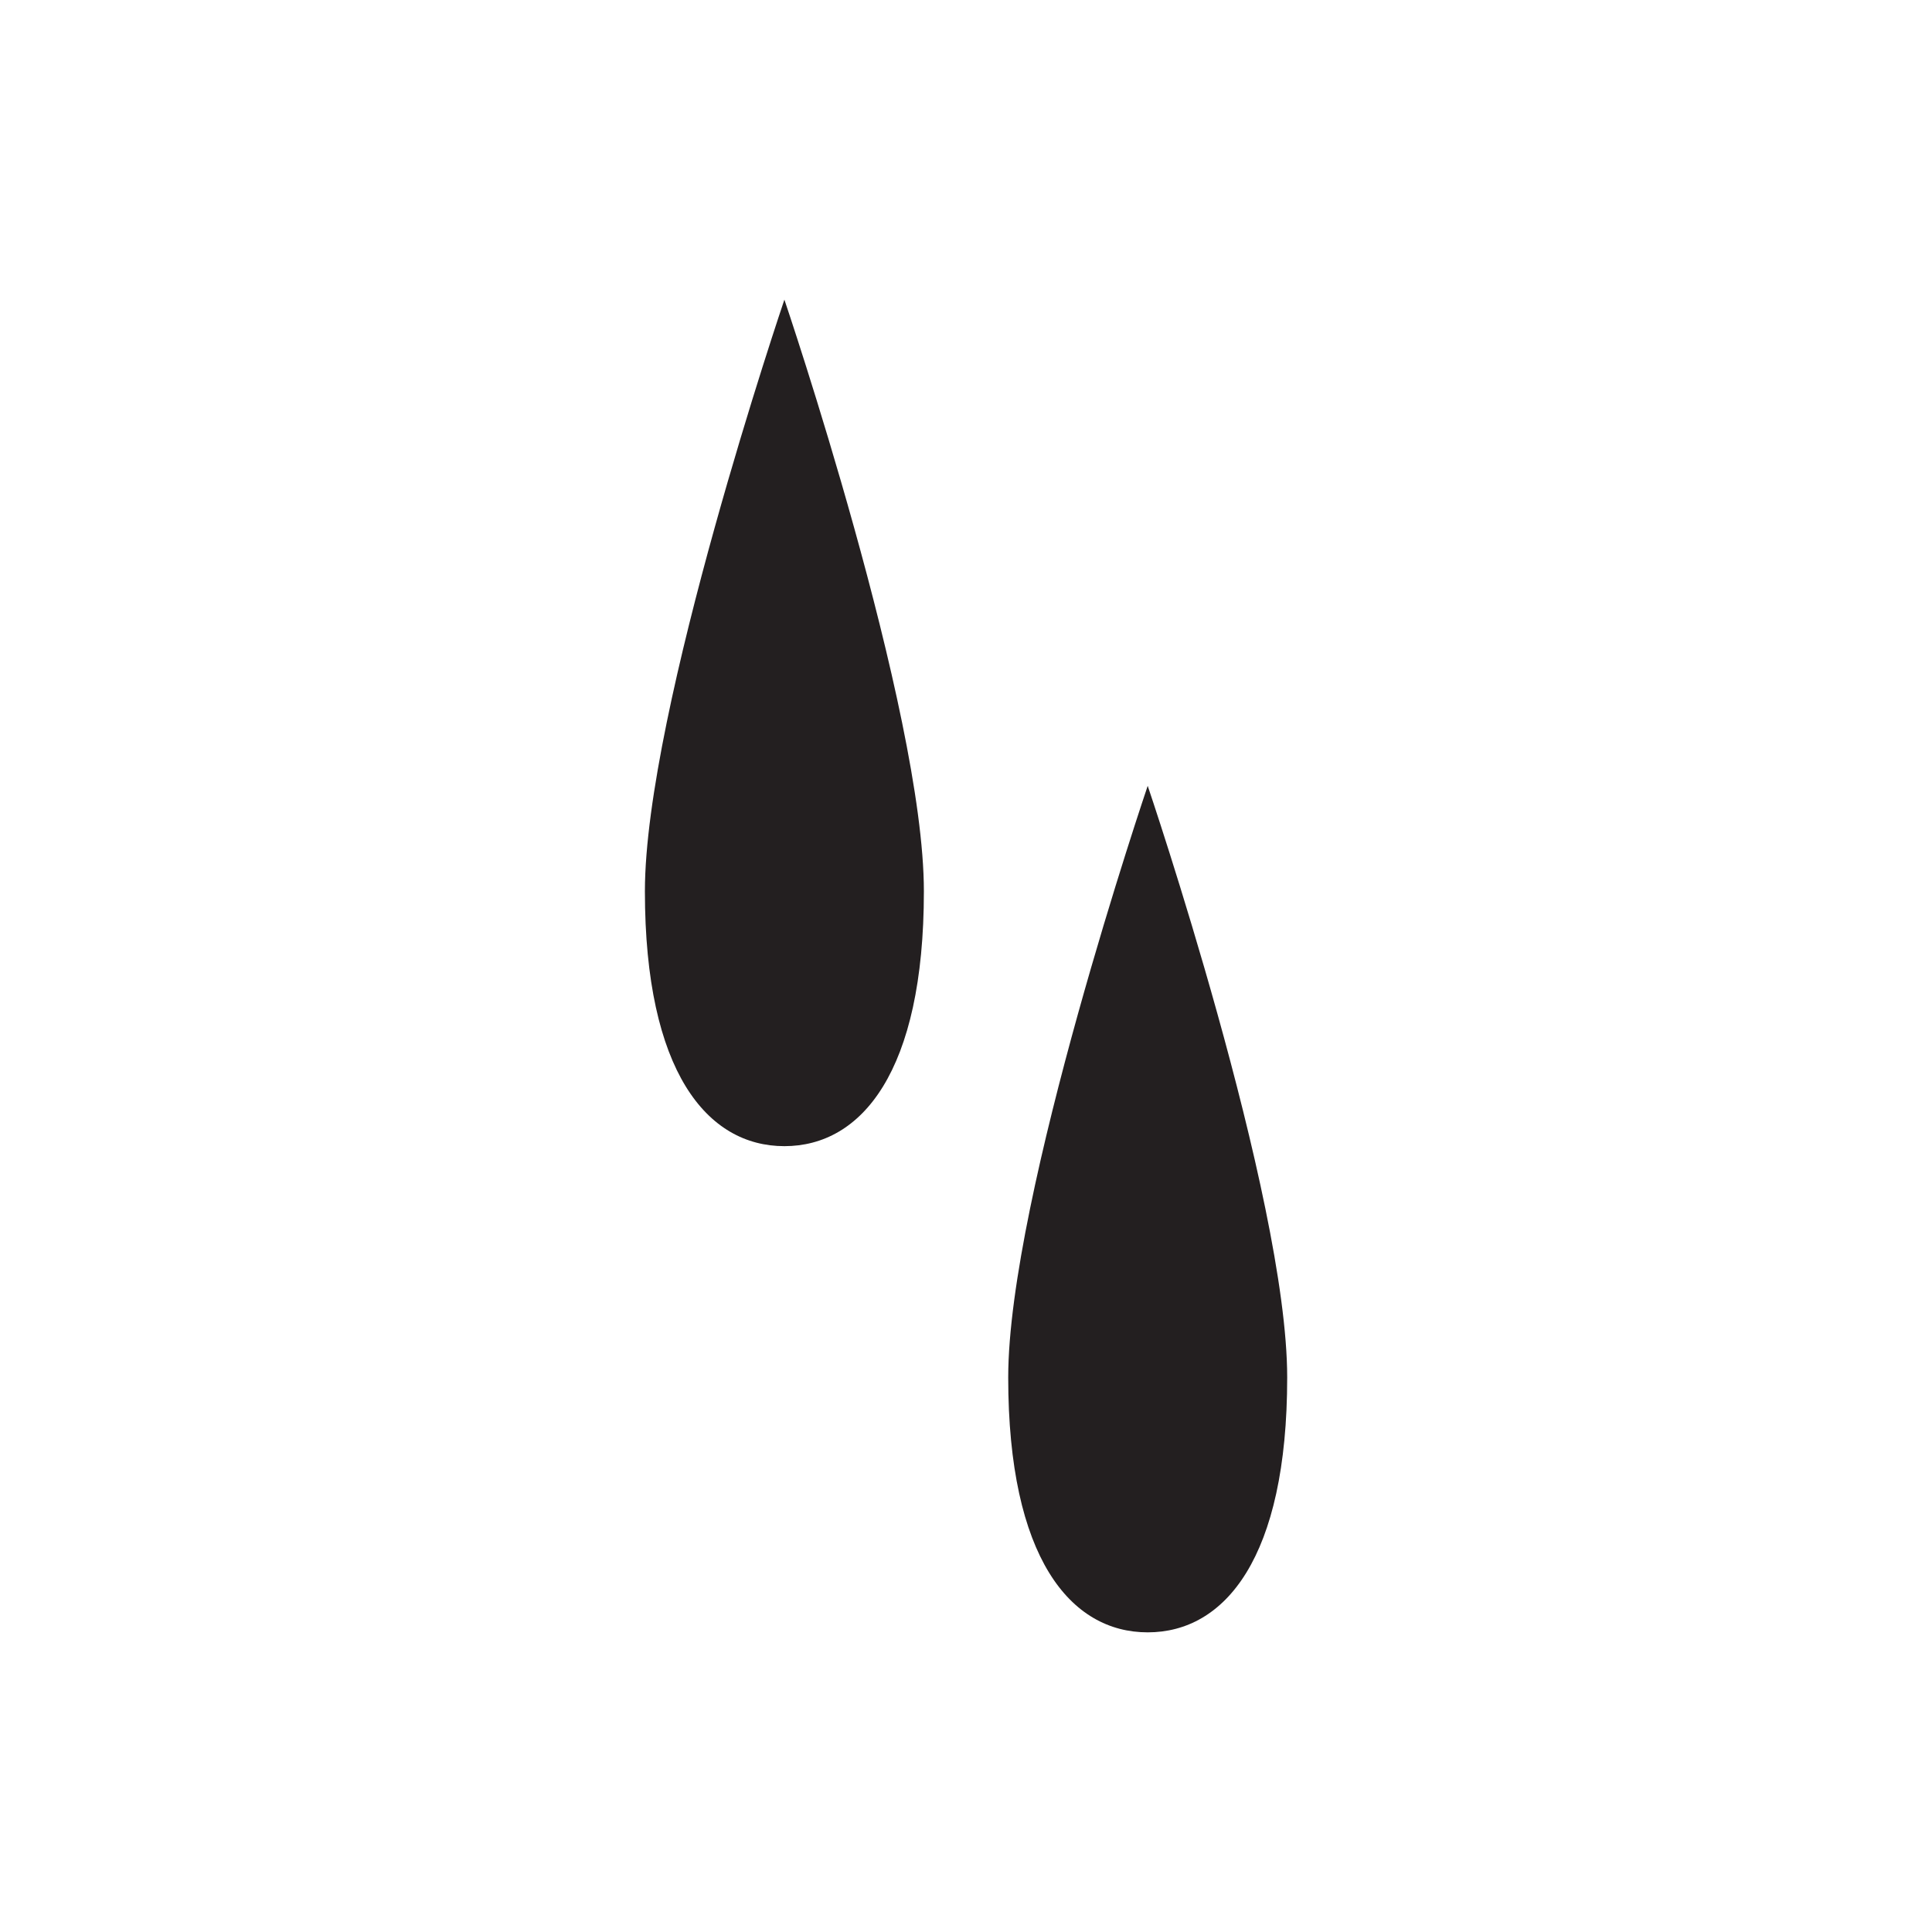 <?xml version="1.0" encoding="UTF-8"?><svg id="Layer_1" xmlns="http://www.w3.org/2000/svg" viewBox="0 0 200 200"><defs><style>.cls-1{fill:#231f20;}</style></defs><path class="cls-1" d="M66.76,92.26c0,18.7,6.46,26.39,14.44,26.39s14.44-7.69,14.44-26.39-14.44-61.24-14.44-61.24c0,0-14.44,42.54-14.44,61.24Z"/><path class="cls-1" d="M118.81,81.35s-14.44,42.54-14.44,61.24,6.46,26.39,14.44,26.39,14.44-7.69,14.44-26.39-14.44-61.24-14.44-61.24Z"/></svg>
